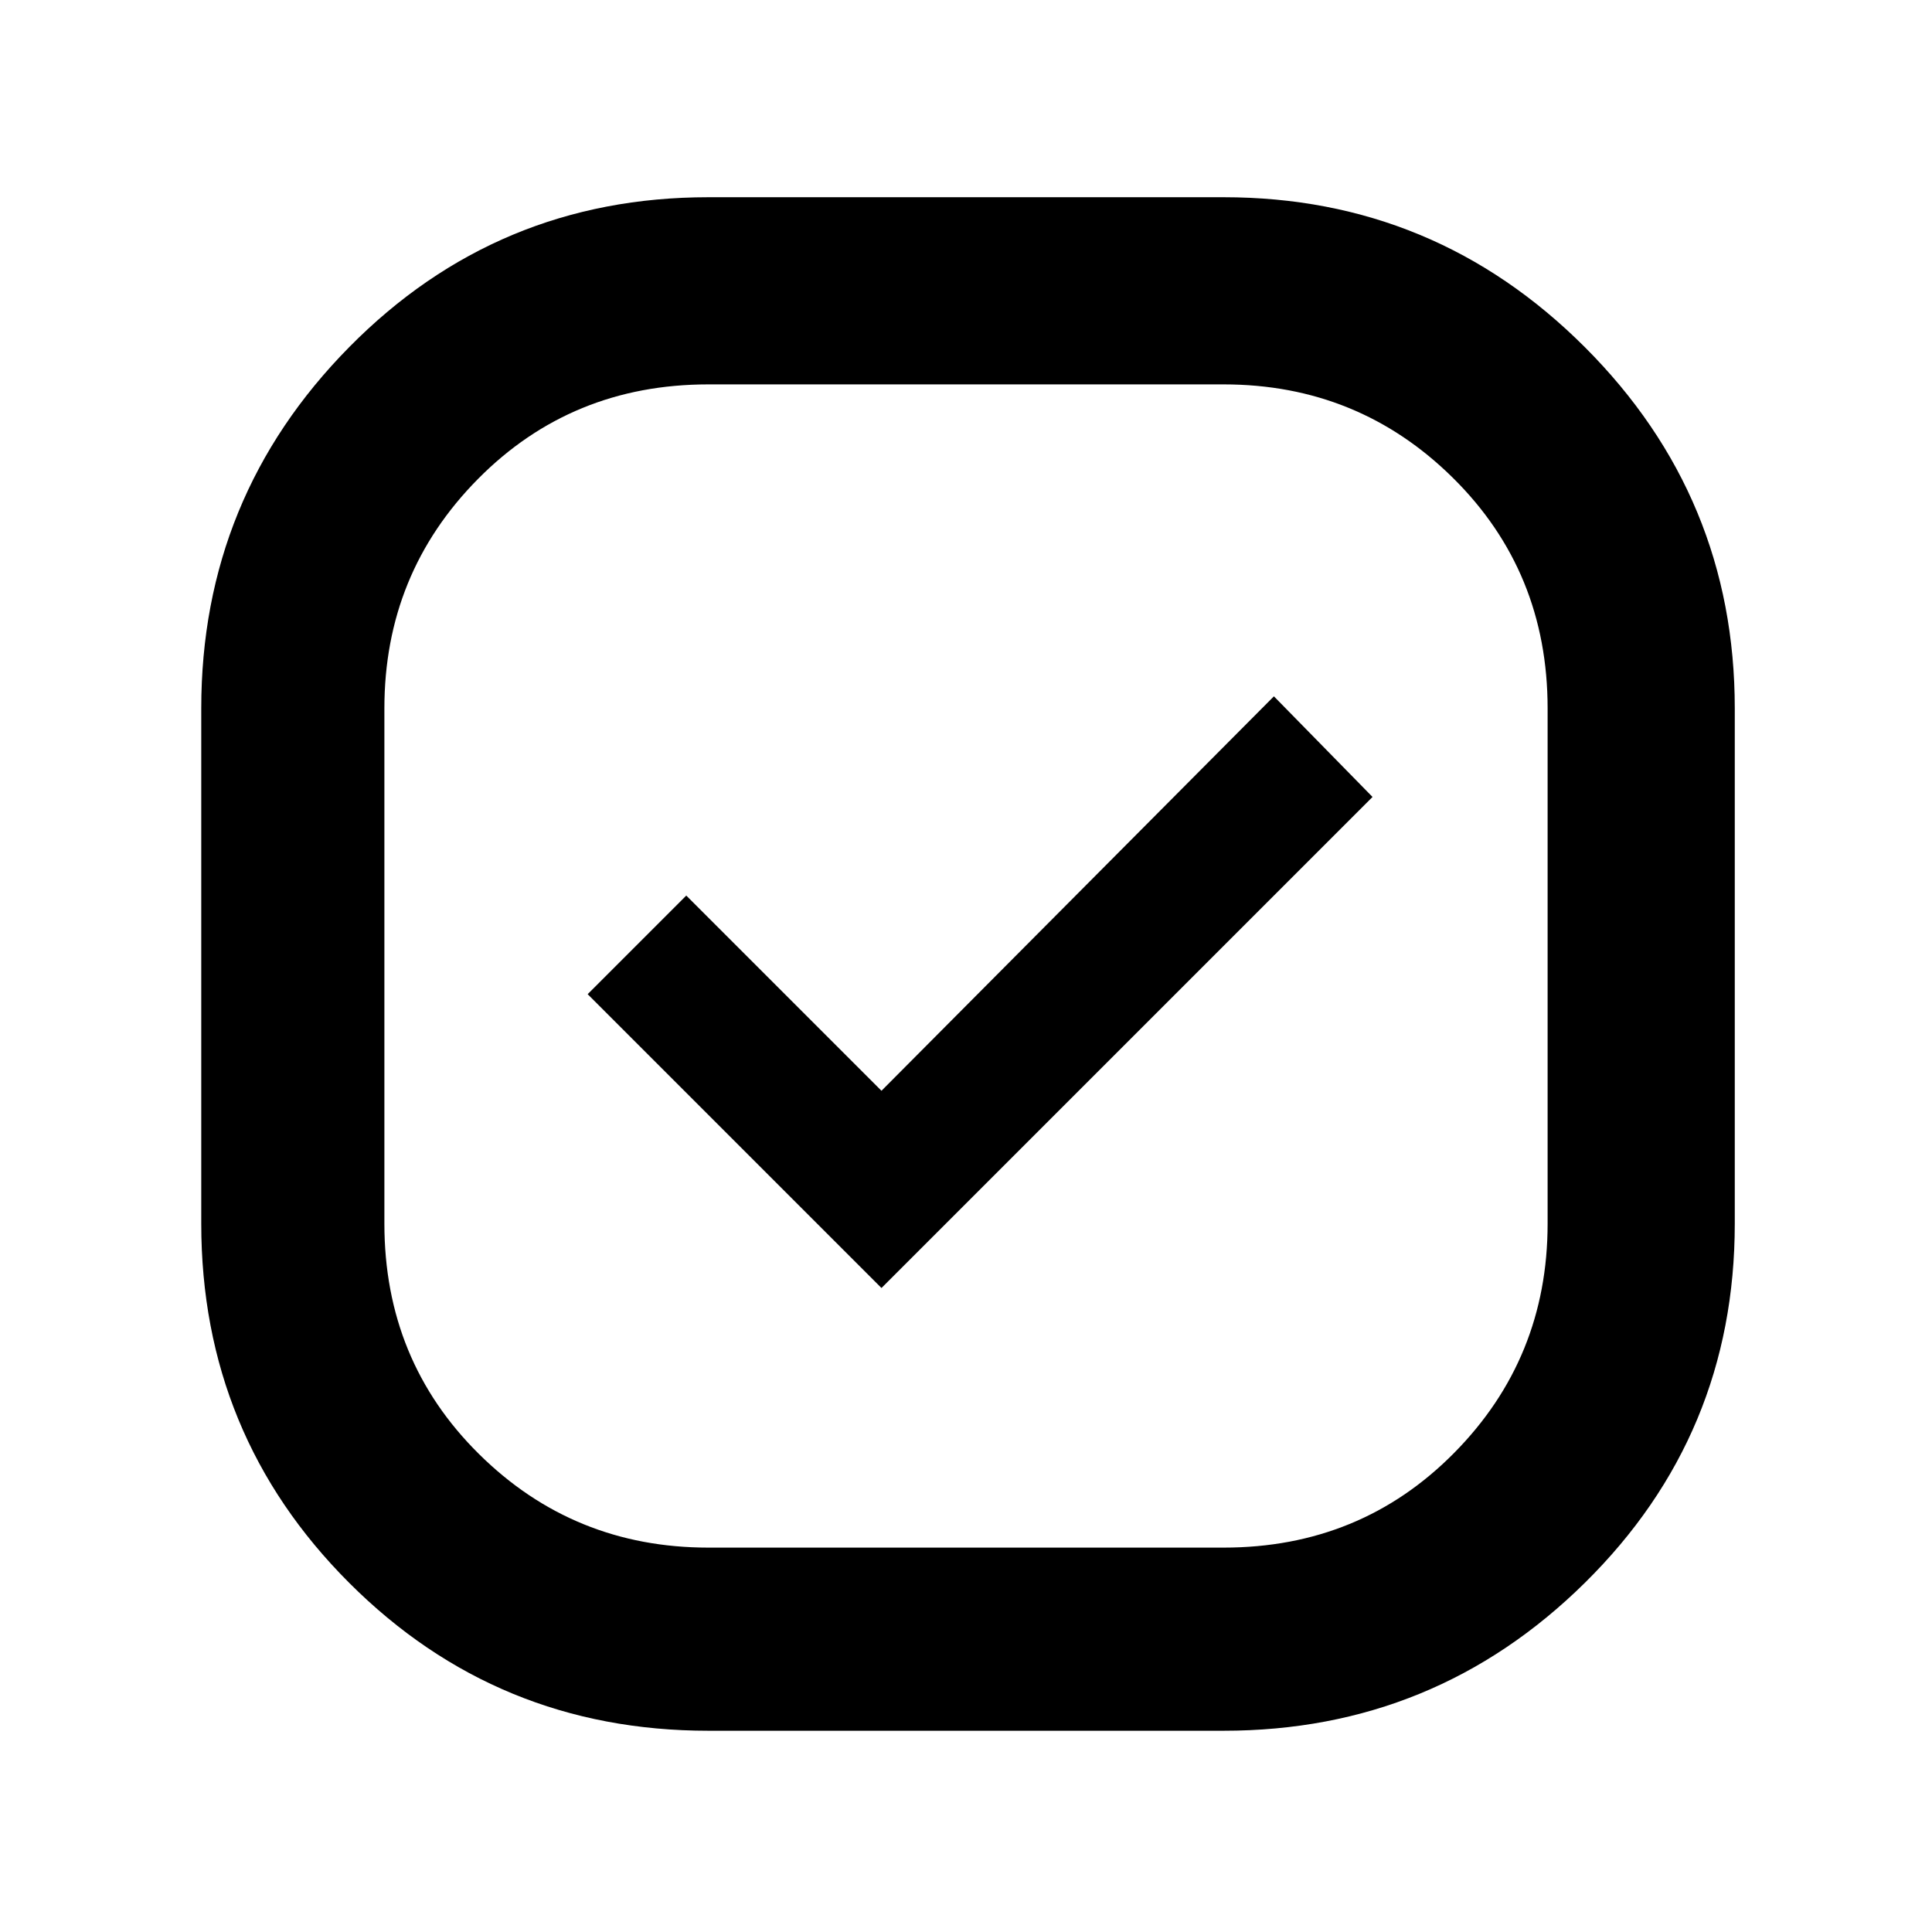 <svg xmlns="http://www.w3.org/2000/svg" height="48" width="48"><path d="M17.6 43Q12.35 43 8.675 39.325Q5 35.65 5 30.4V17.6Q5 12.35 8.675 8.625Q12.35 4.9 17.6 4.9H30.4Q35.65 4.9 39.375 8.625Q43.1 12.35 43.1 17.6V30.4Q43.1 35.65 39.375 39.325Q35.65 43 30.4 43ZM21.9 32 34.1 19.8 31.65 17.3 21.9 27.1 17.05 22.25 14.6 24.7ZM17.6 38.45H30.4Q33.8 38.45 36.125 36.1Q38.45 33.75 38.45 30.4V17.6Q38.45 14.2 36.1 11.875Q33.75 9.55 30.4 9.55H17.6Q14.2 9.55 11.875 11.9Q9.55 14.25 9.55 17.6V30.4Q9.55 33.8 11.9 36.125Q14.25 38.45 17.6 38.45ZM24 24Q24 24 24 24Q24 24 24 24Q24 24 24 24Q24 24 24 24Q24 24 24 24Q24 24 24 24Q24 24 24 24Q24 24 24 24Z"/></svg>